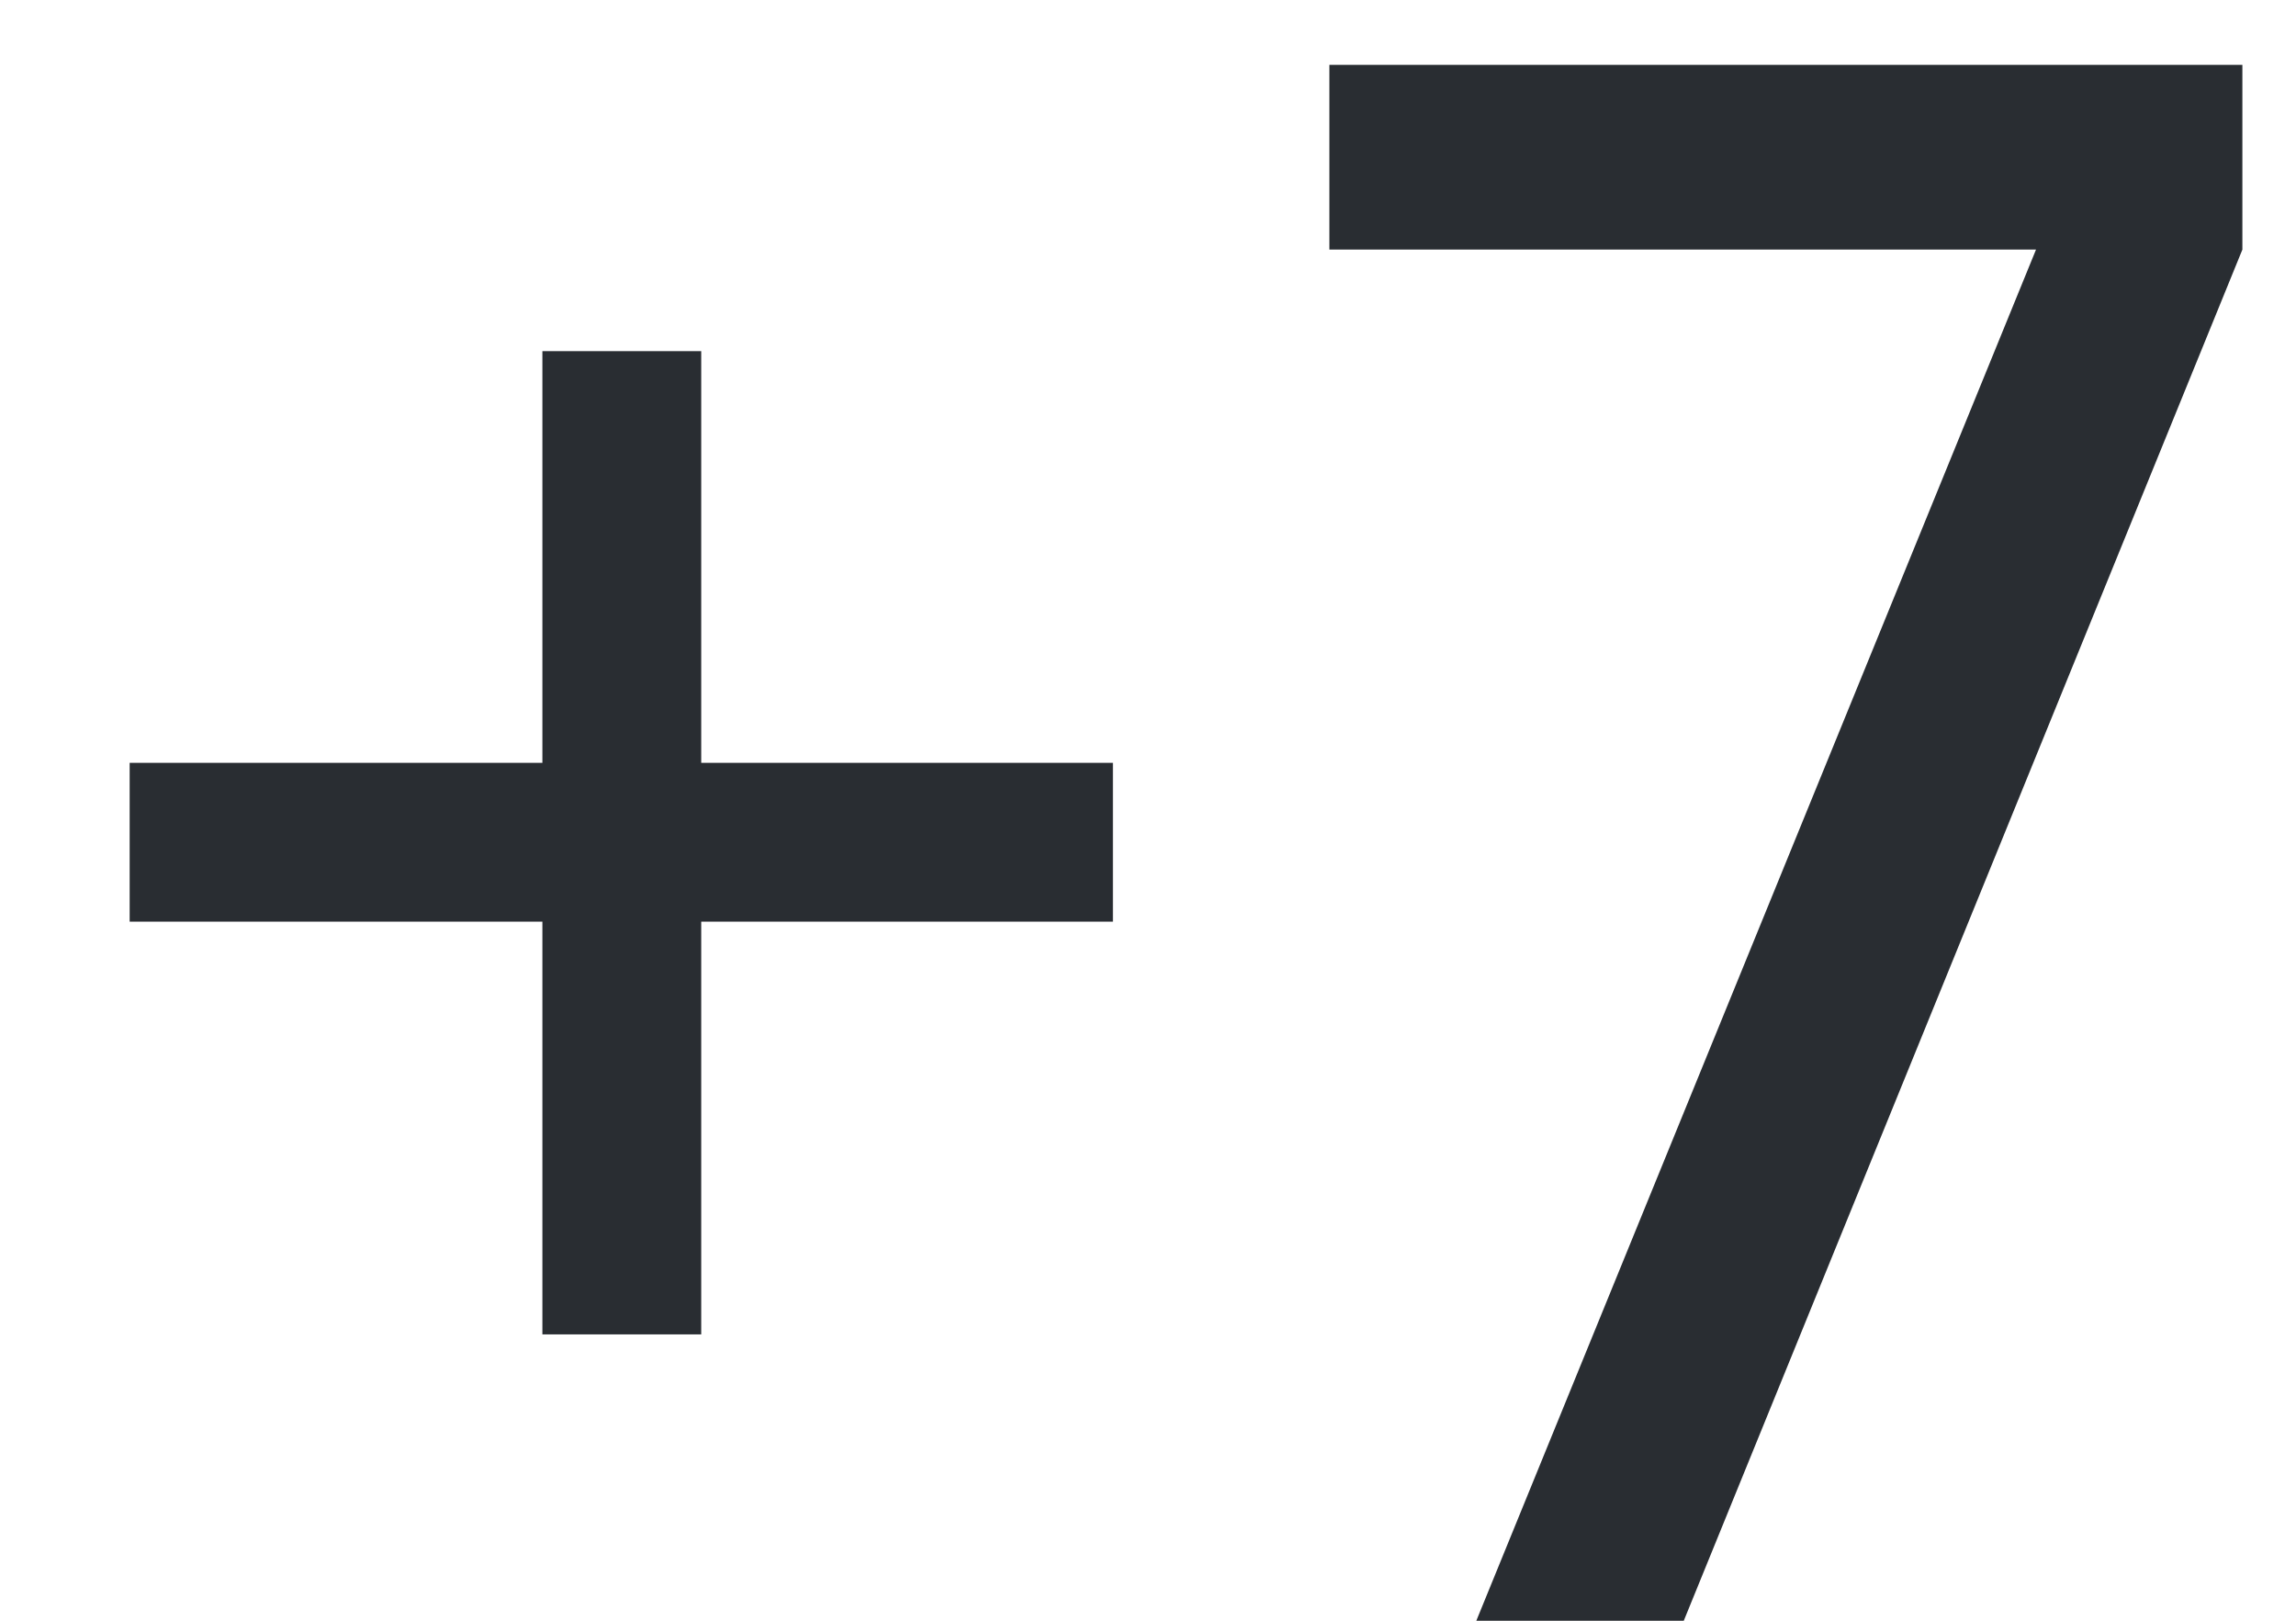 <svg width="17" height="12" viewBox="0 0 17 12" fill="none" xmlns="http://www.w3.org/2000/svg">
<path d="M4.016 9.88V6.824H0.96V5.648H4.016V2.6H5.192V5.648H8.24V6.824H5.192V9.88H4.016ZM10.931 12L15.075 1.848H9.843V0.48H16.603V1.848L12.467 12H10.931Z" fill="#292D32"/>
</svg>
